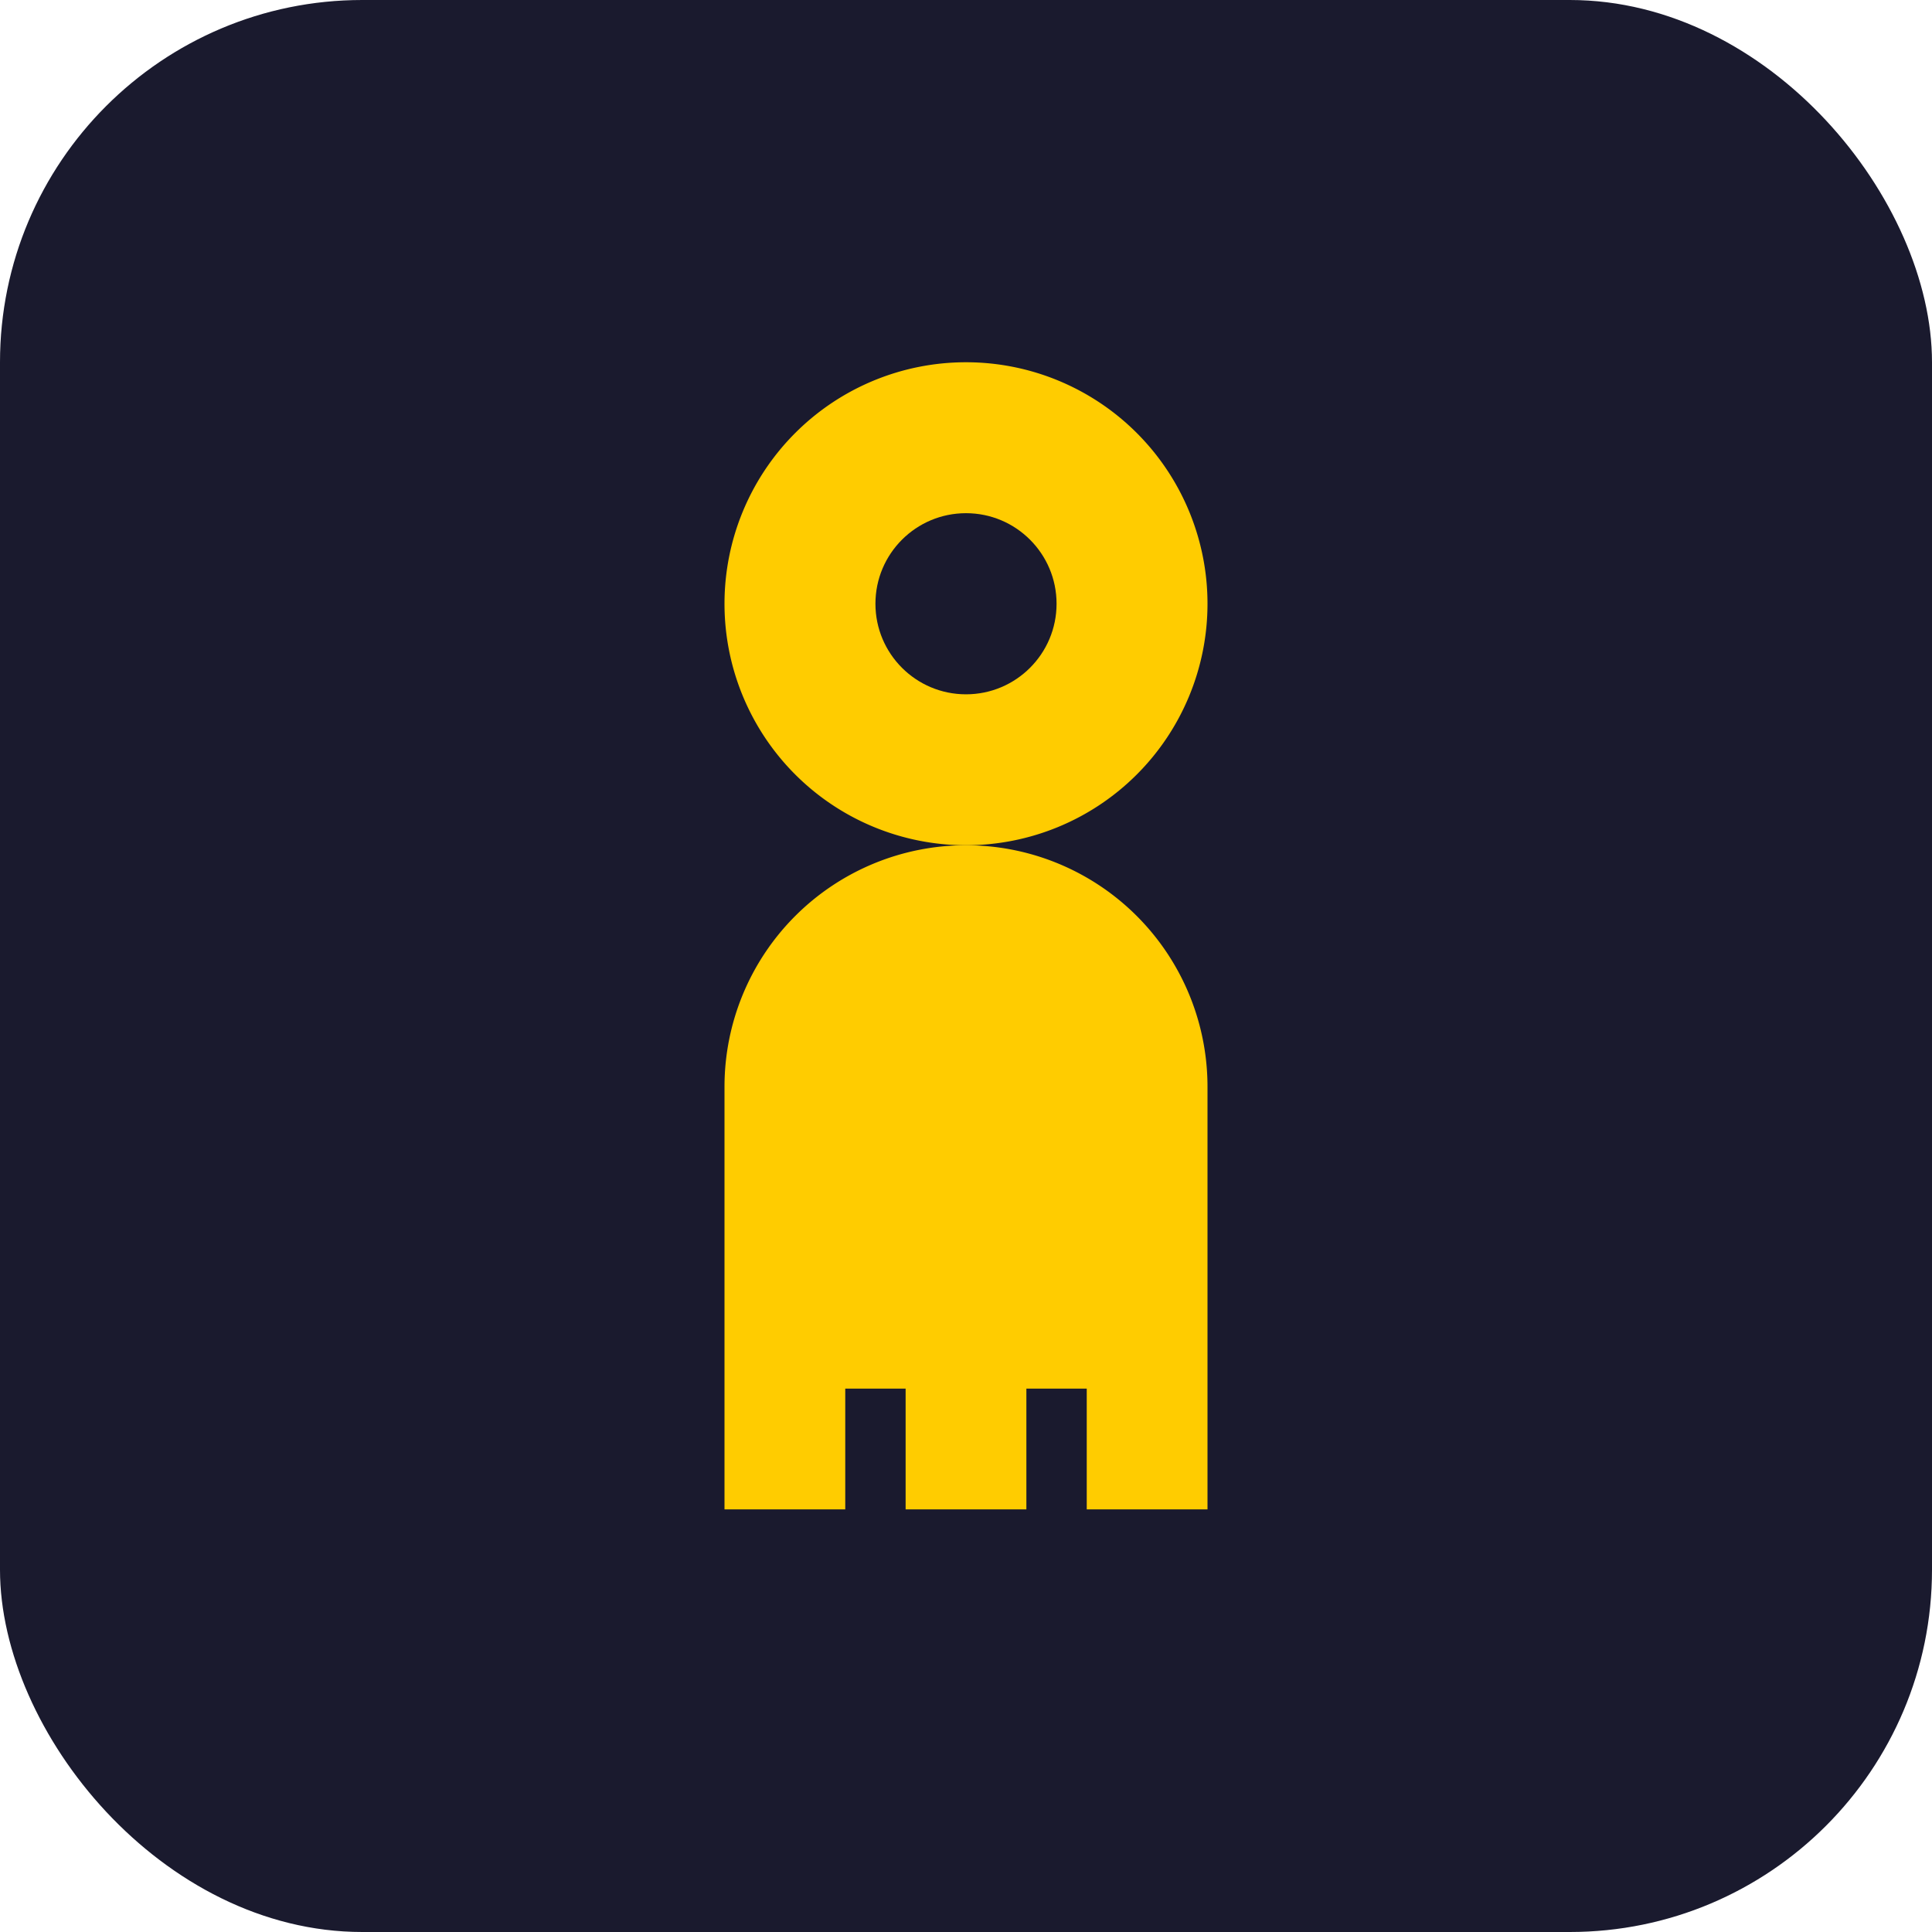 <svg xmlns="http://www.w3.org/2000/svg" viewBox="0 0 32 32" fill="none">
  <rect width="32" height="32" rx="6" fill="#1a1a2e"/>
  <path d="M20 10a4 4 0 1 1-8 0 4 4 0 0 1 8 0z" fill="#ffcc00"/>
  <path d="M16 14a4 4 0 0 0-4 4v7h2v-2h1v2h2v-2h1v2h2v-7a4 4 0 0 0-4-4z" fill="#ffcc00"/>
  <circle cx="16" cy="10" r="1.5" fill="#1a1a2e"/>
</svg>
